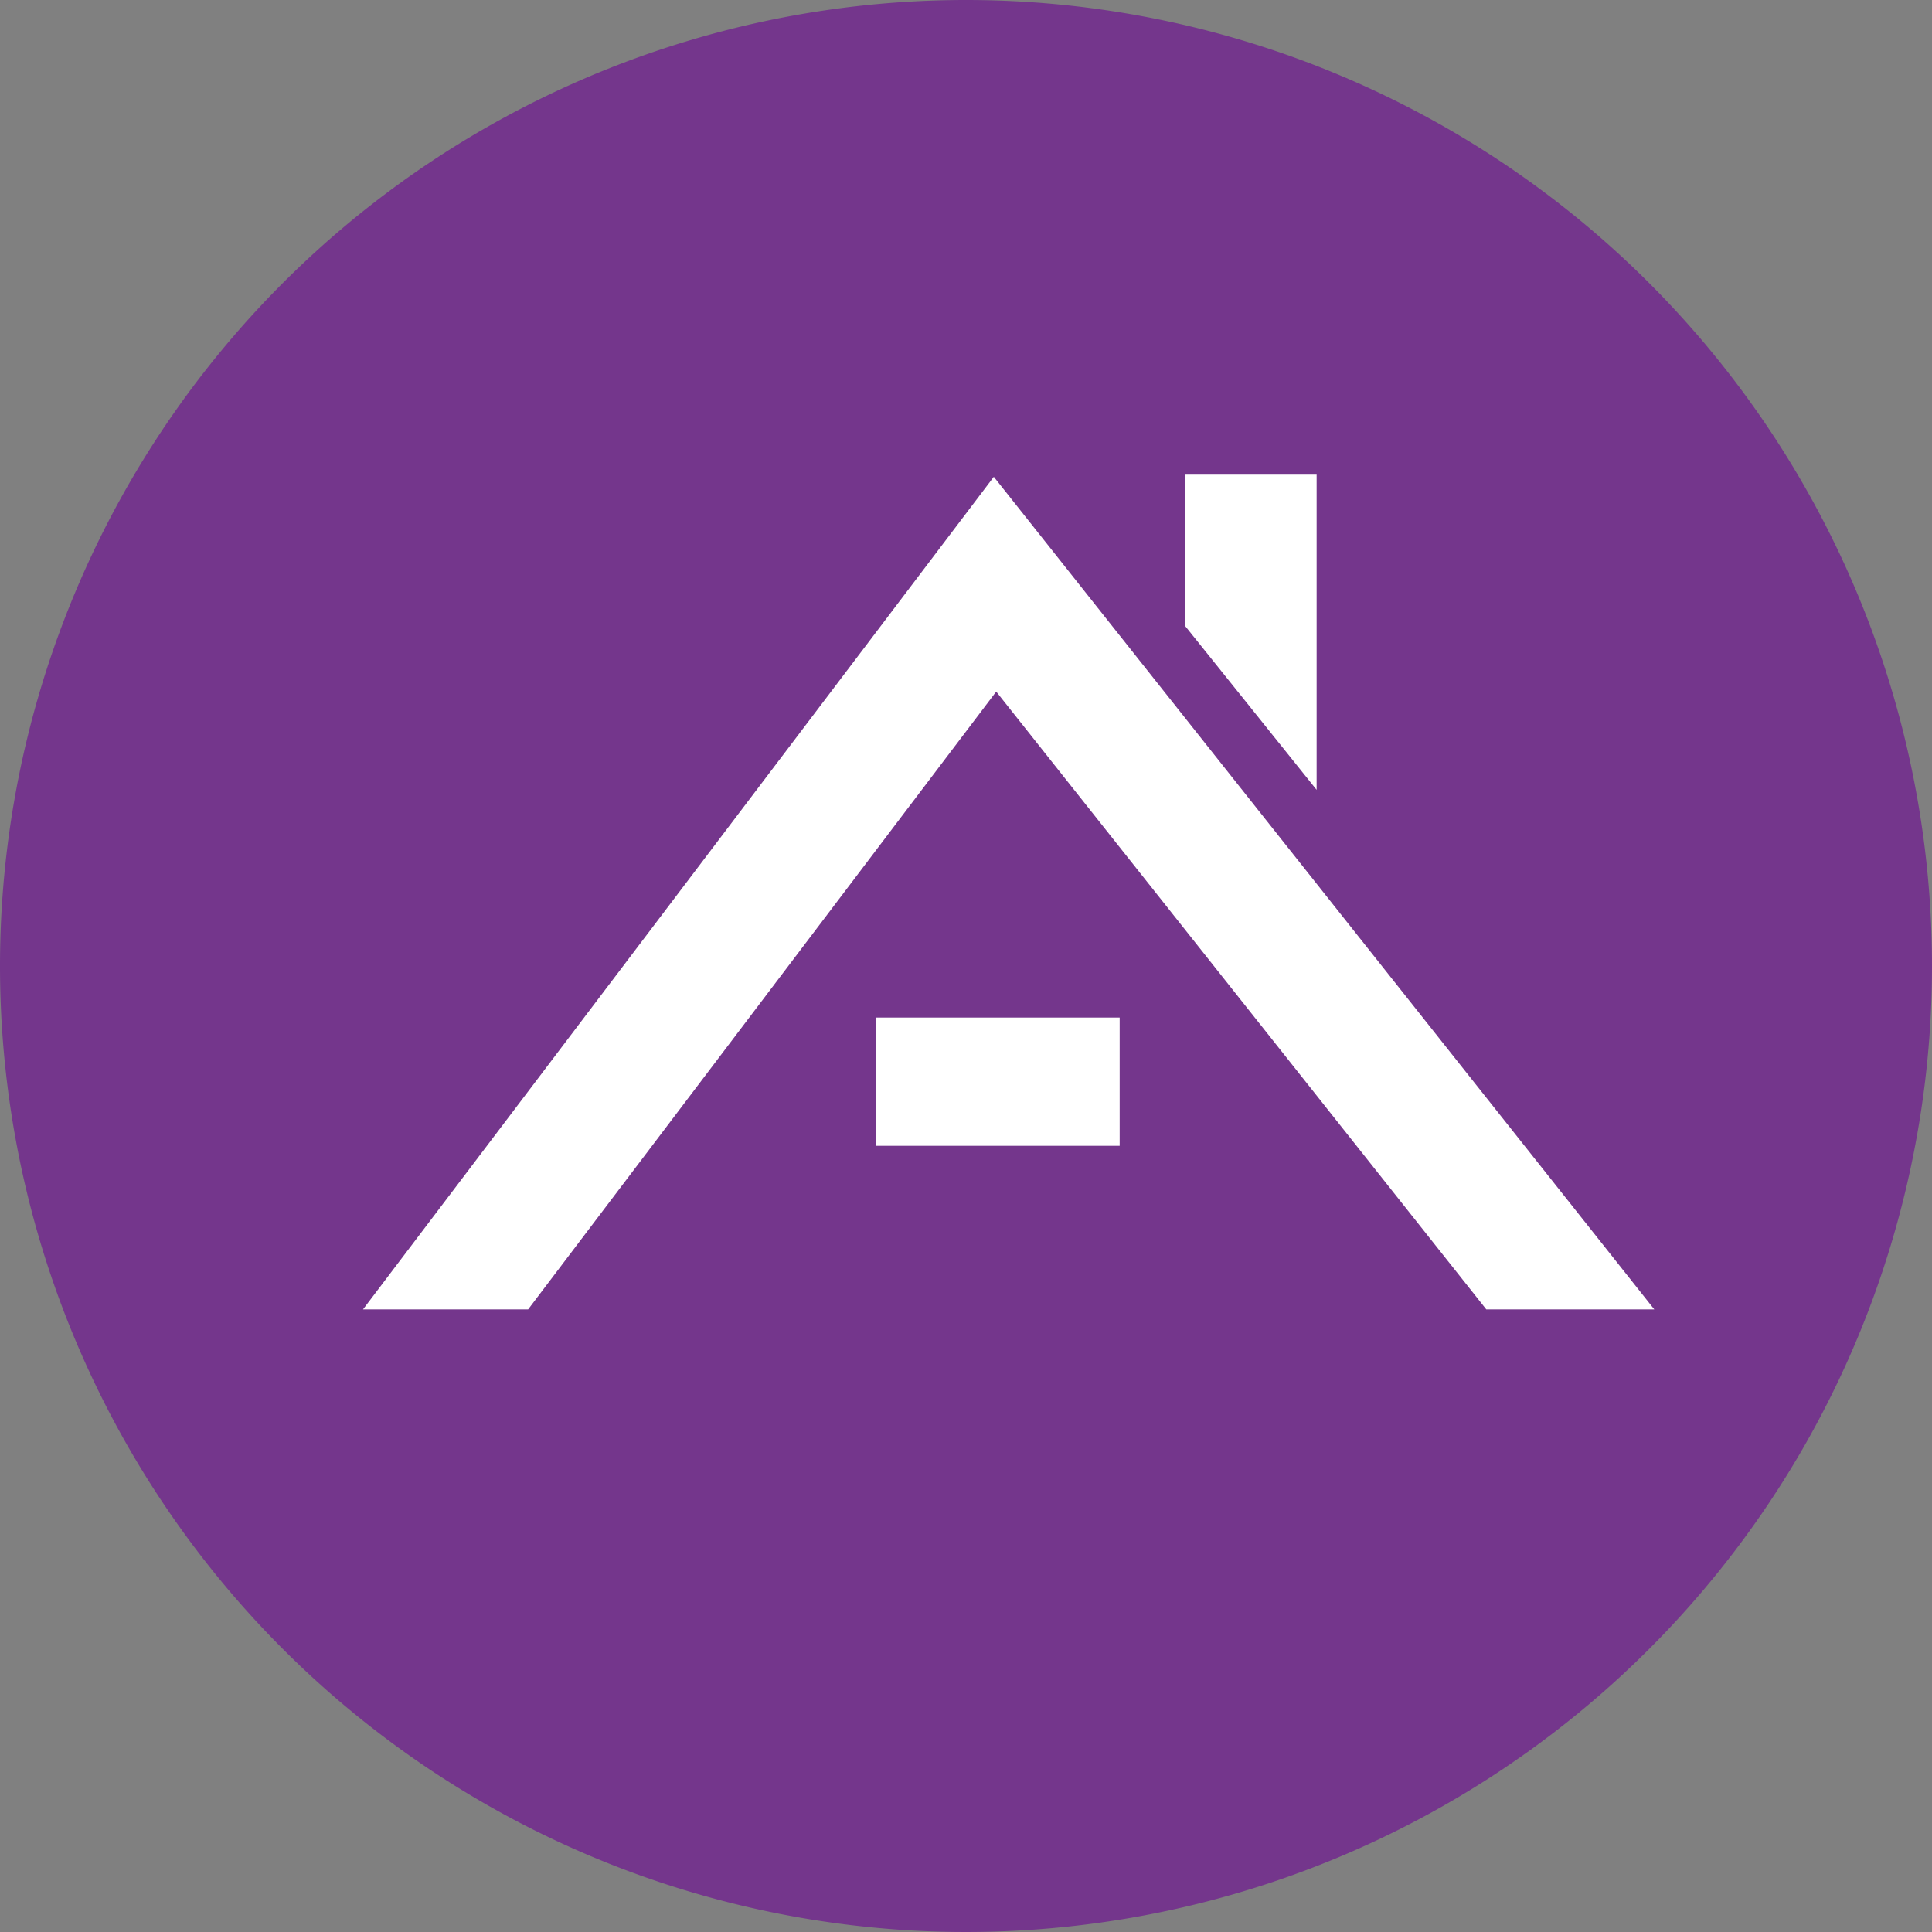 <svg xmlns="http://www.w3.org/2000/svg" width="115.432" height="115.433" viewBox="0 0 115.432 115.433">
  <rect x="0" y="0" width="115.432" height="115.433" fill="#808080" stroke="none"/>
  <g id="Group_5770" data-name="Group 5770" transform="translate(-584.504 -1794)">
    <path id="Path_29" data-name="Path 29" d="M671.167,57.716A57.716,57.716,0,1,1,613.451,0a57.718,57.718,0,0,1,57.716,57.716" transform="translate(28.769 1794)" fill="#74368c"/>
    <path id="Path_30" data-name="Path 30" d="M648.117,70.092l-4.794-6.042L615.112,28.488,577.423,78.233h9.866l27.967-36.912,29.281,36.912h10.038Z" transform="translate(28.769 1794)" fill="#fff"/>
    <rect id="Rectangle_31" data-name="Rectangle 31" width="14.572" height="7.663" transform="translate(636.829 1854.796)" fill="#fff"/>
    <path id="Path_31" data-name="Path 31" d="M634.4,28.358h-7.864v9.034l7.864,9.8Z" transform="translate(28.769 1794)" fill="#fff"/>
  </g>
</svg>
